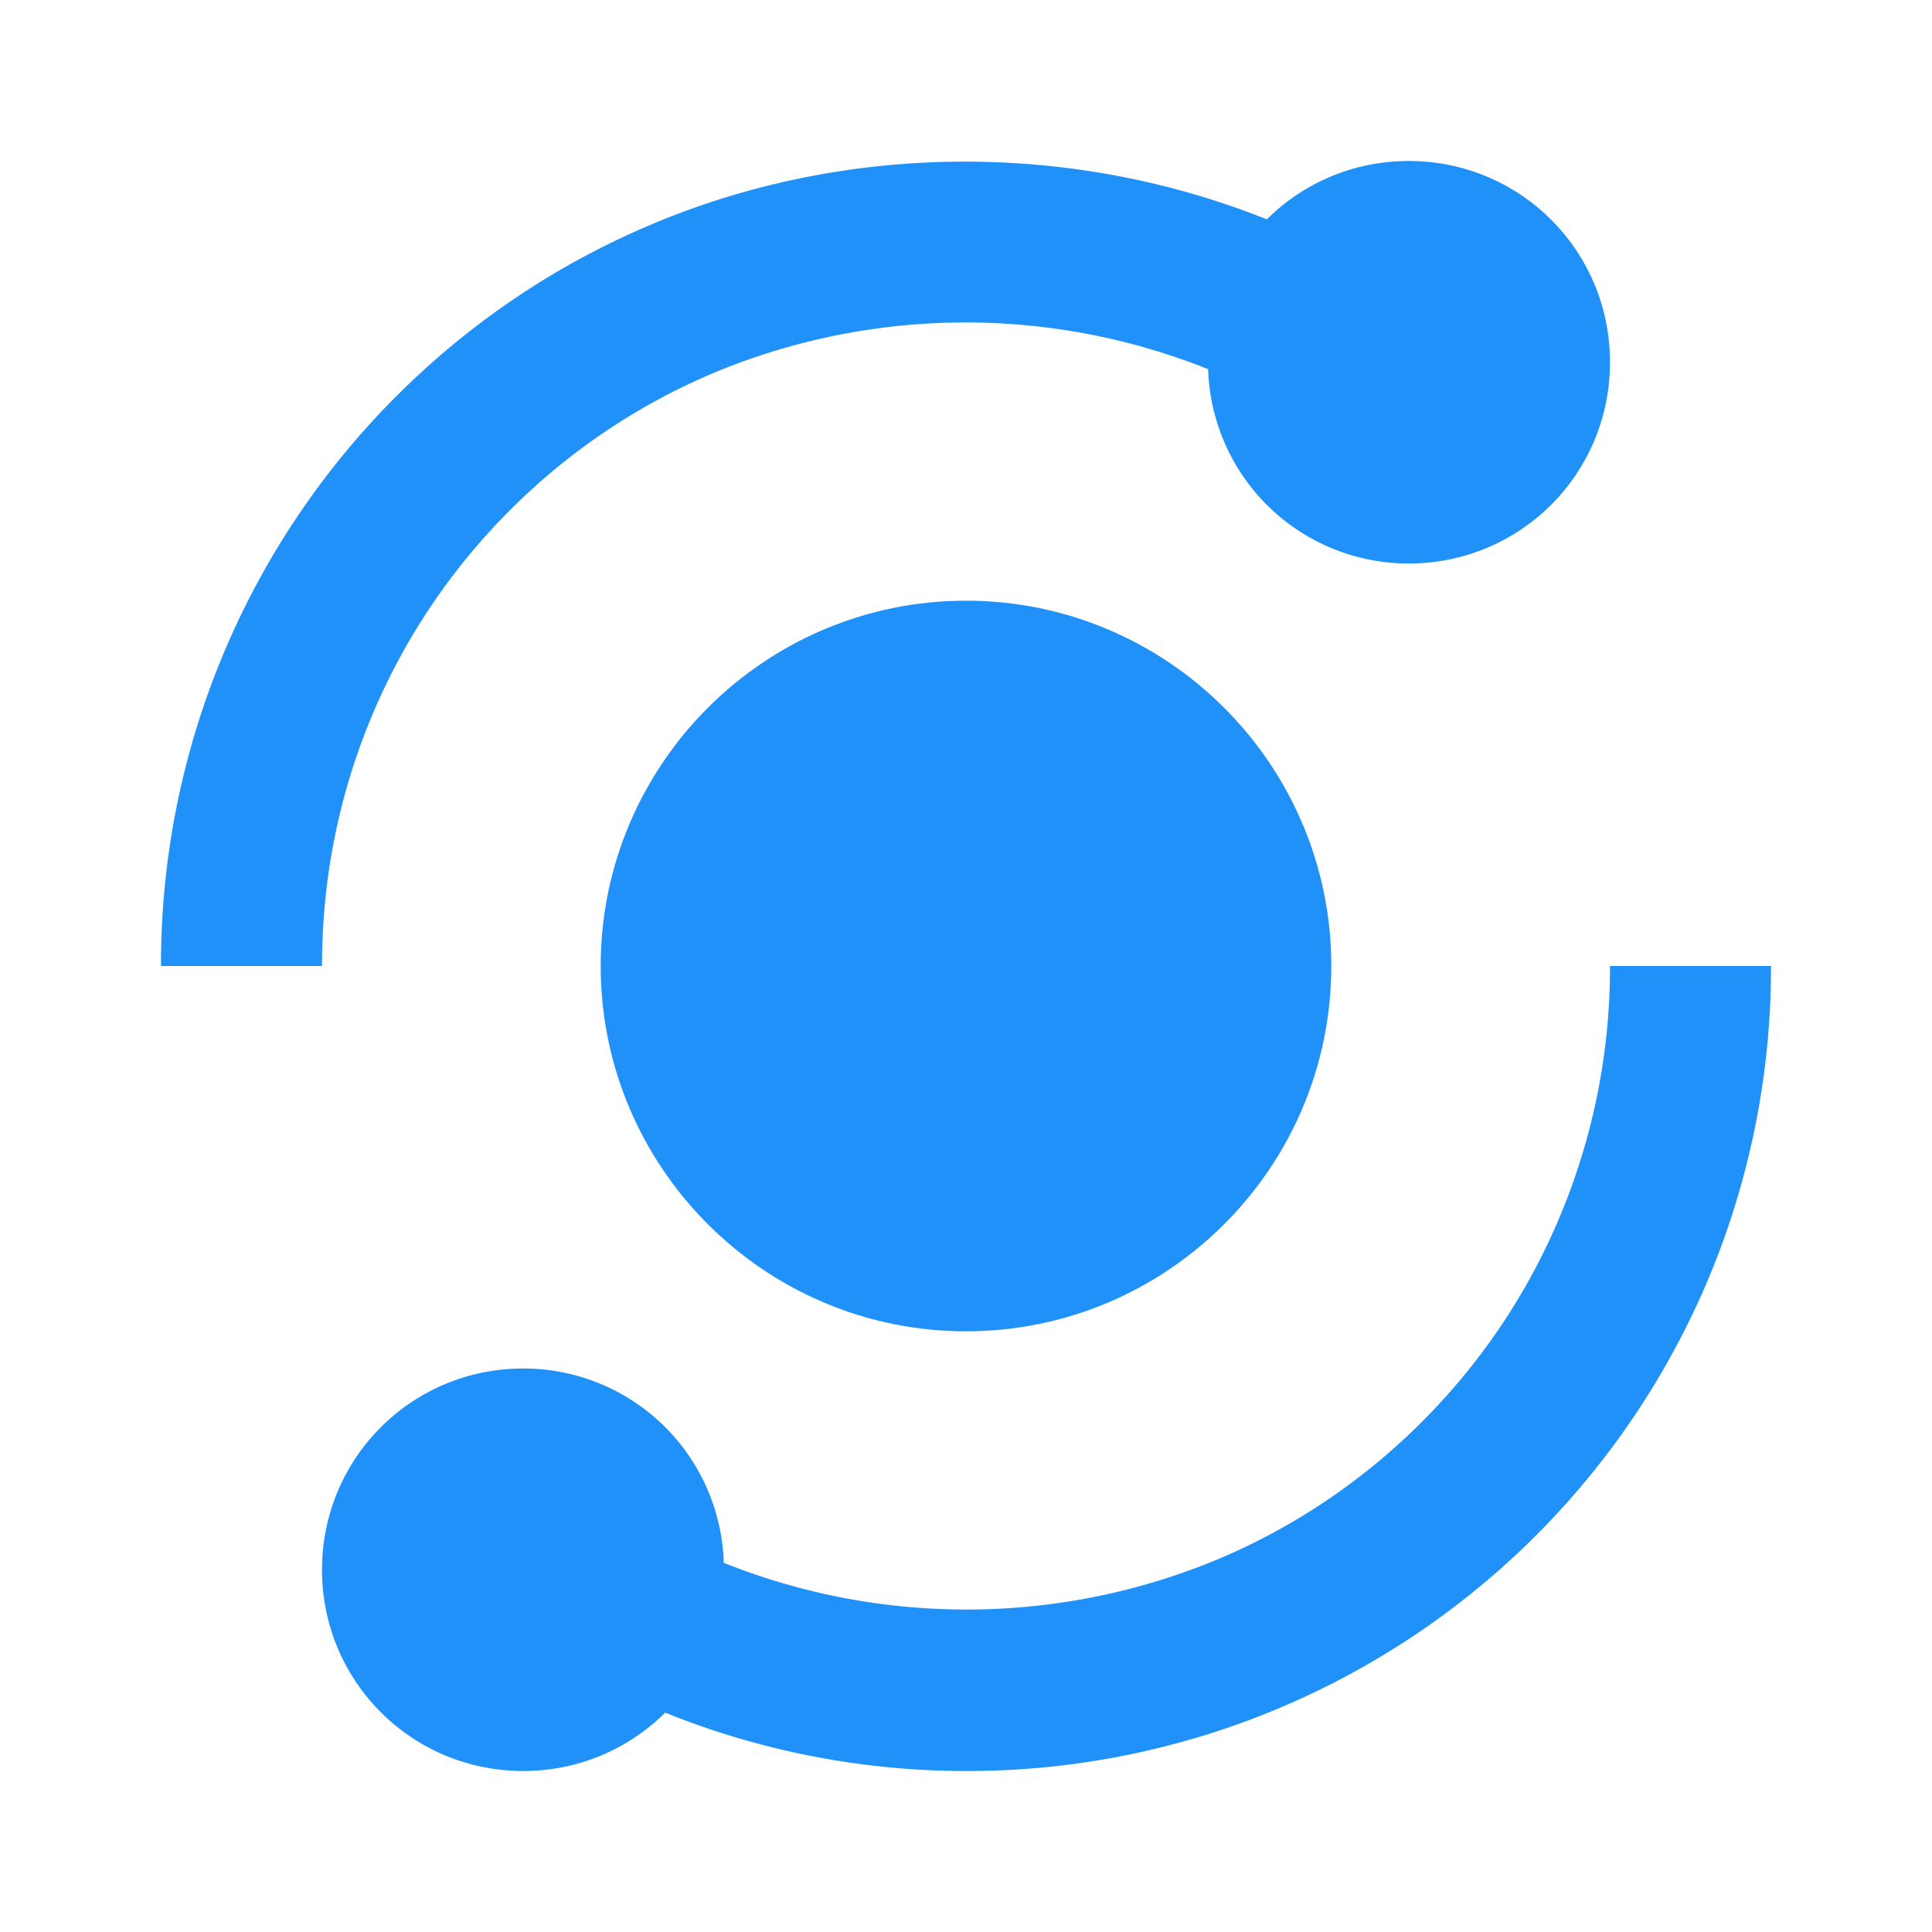<svg xmlns="http://www.w3.org/2000/svg" width="24" height="24" viewBox="0 0 24 24" style="fill:#2091F9;transform: ;msFilter:;"><path d="M4.626 8.878a7.937 7.937 0 0 1 1.71-2.541 7.92 7.92 0 0 1 2.542-1.71 8.12 8.12 0 0 1 6.13-.041A2.49 2.49 0 0 0 17.5 7C18.886 7 20 5.886 20 4.5S18.886 2 17.5 2c-.689 0-1.312.276-1.763.725-2.431-.973-5.223-.958-7.635.059-1.19.5-2.26 1.22-3.18 2.139A9.98 9.98 0 0 0 2 12h2c0-1.086.211-2.136.626-3.122zm14.747 6.244c-.401.952-.977 1.808-1.71 2.541s-1.589 1.309-2.542 1.71a8.12 8.12 0 0 1-6.13.041A2.488 2.488 0 0 0 6.5 17C5.114 17 4 18.114 4 19.5S5.114 22 6.5 22c.689 0 1.312-.276 1.763-.725A9.973 9.973 0 0 0 12 22a9.983 9.983 0 0 0 9.217-6.102A9.992 9.992 0 0 0 22 12h-2a7.993 7.993 0 0 1-.627 3.122z"></path><path d="M12 7.462c-2.502 0-4.538 2.036-4.538 4.538S9.498 16.538 12 16.538c2.502 0 4.538-2.036 4.538-4.538S14.502 7.462 12 7.462z"></path></svg>